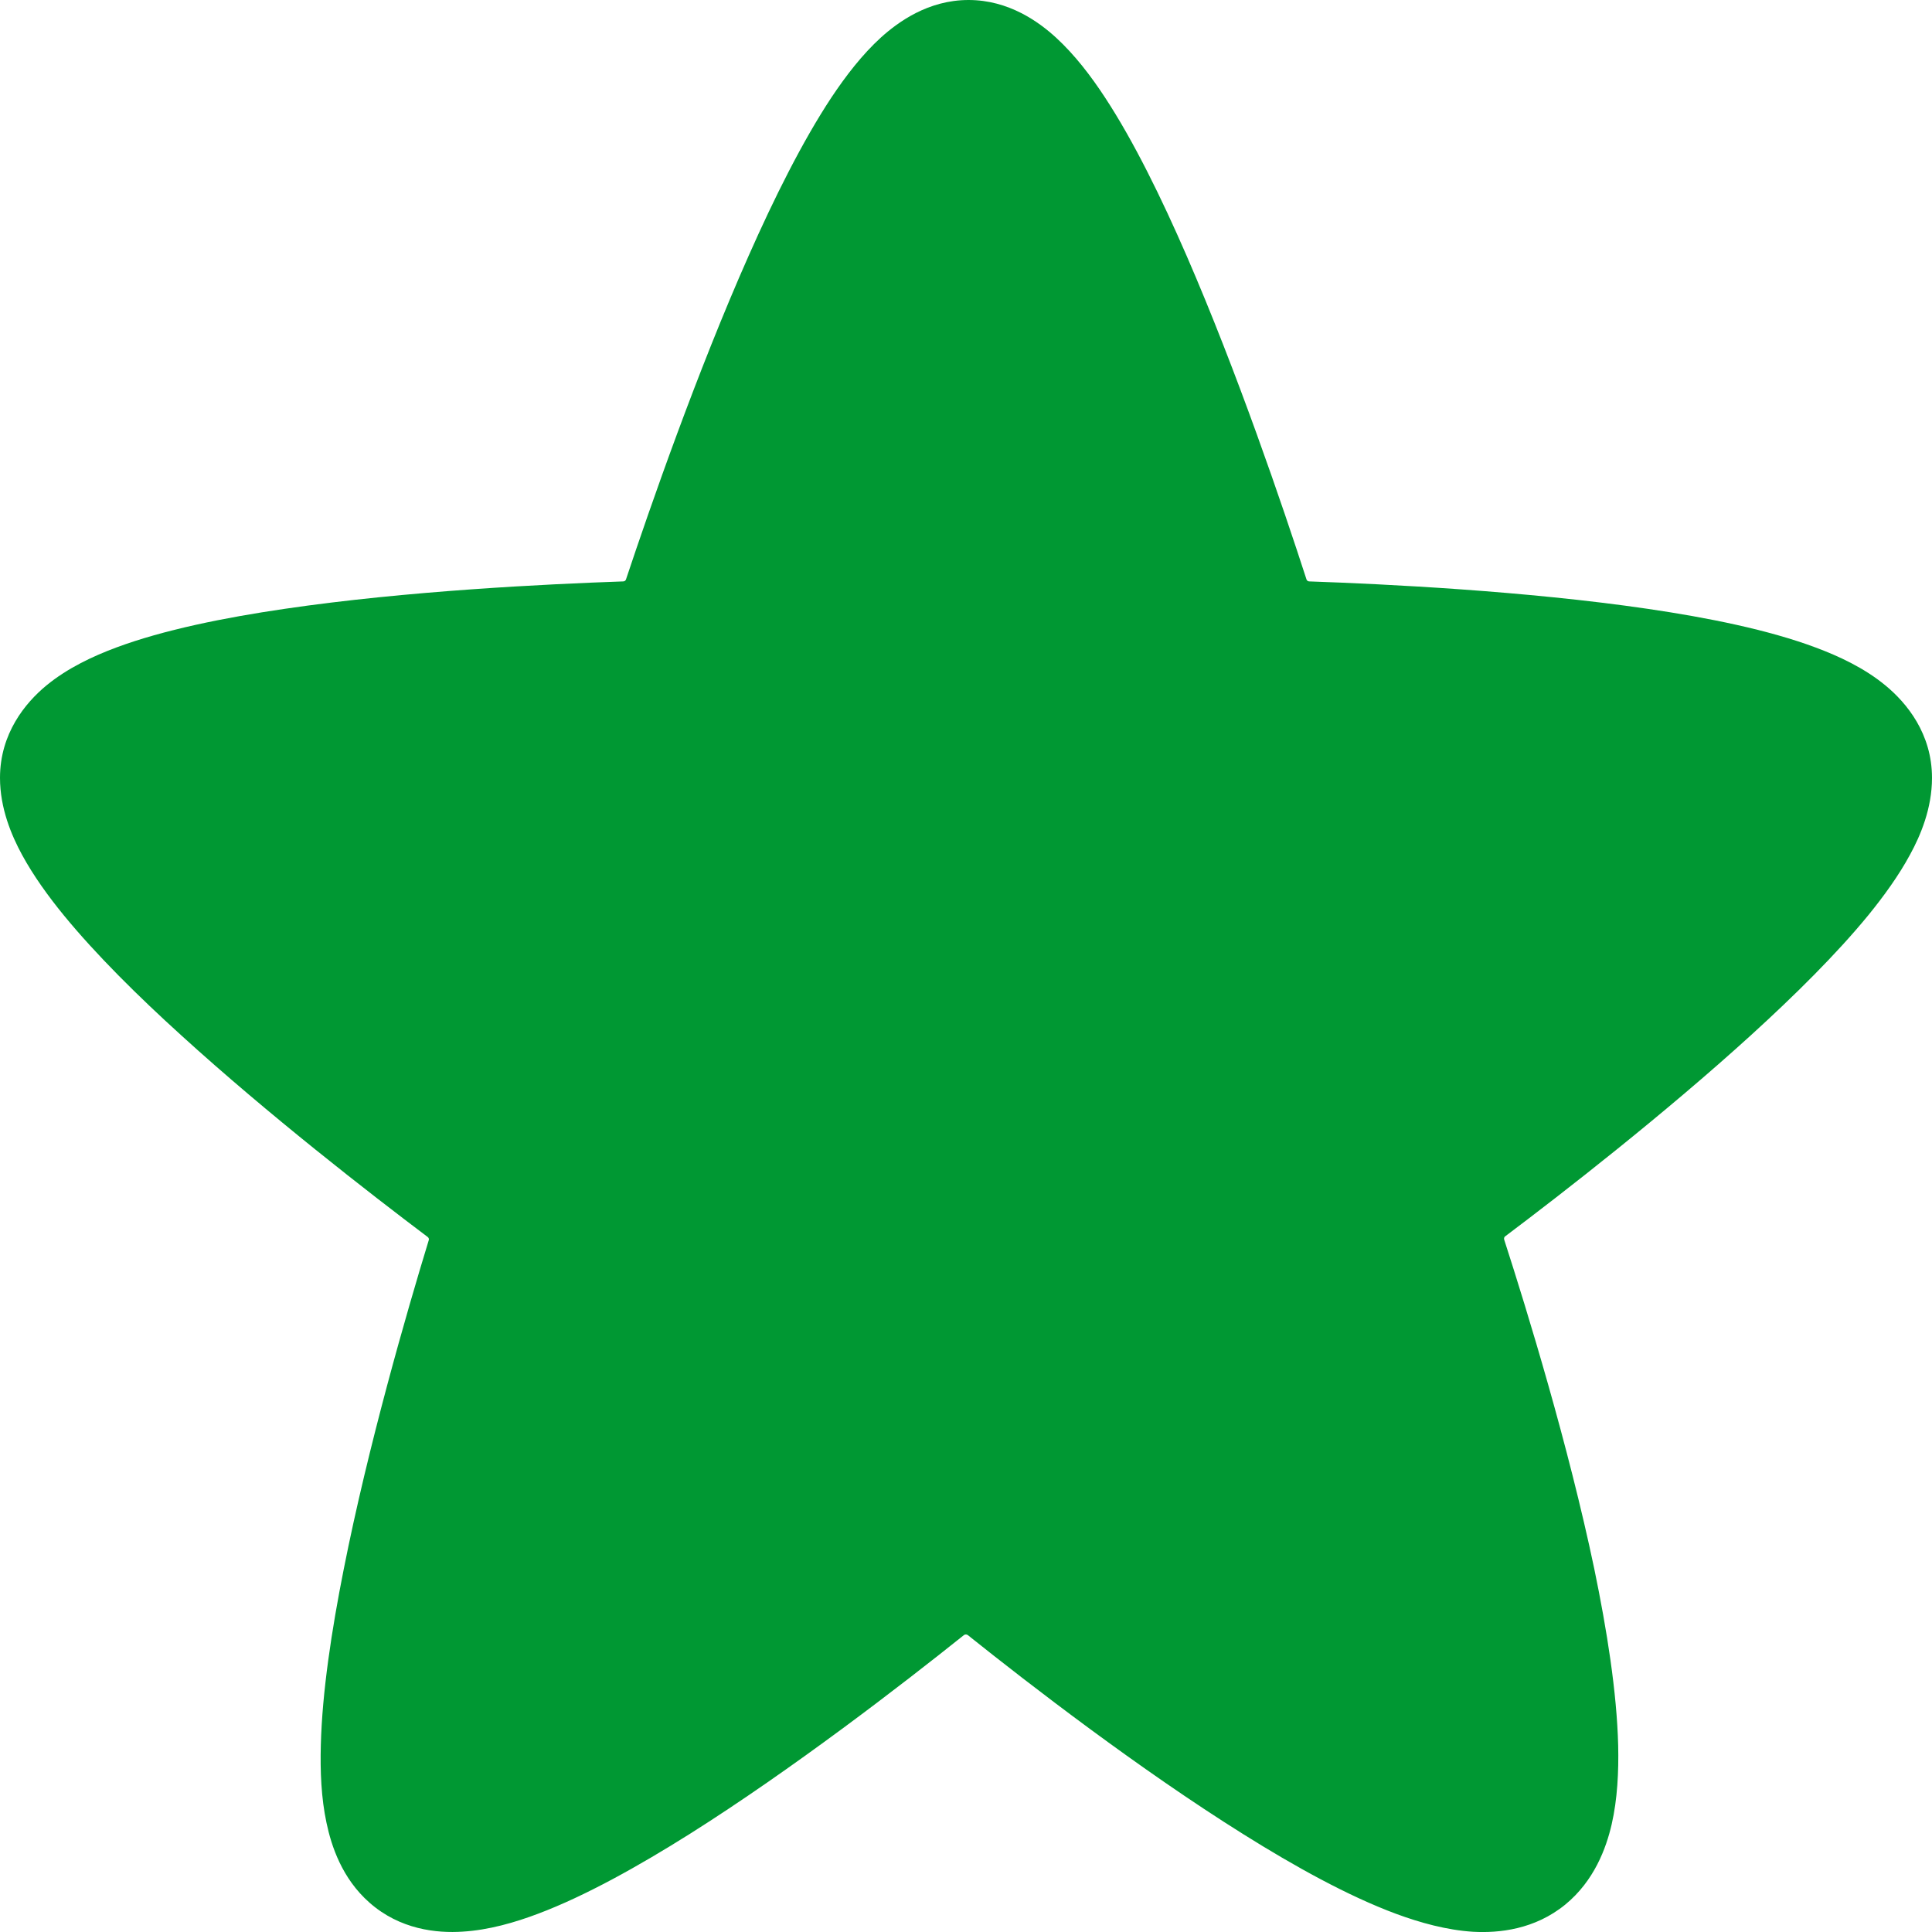 <svg width="16" height="16" viewBox="0 0 16 16" fill="none" xmlns="http://www.w3.org/2000/svg">
<path fill-rule="evenodd" clip-rule="evenodd" d="M8.021 0C7.687 0 7.438 0.182 7.296 0.31C7.141 0.451 7.004 0.629 6.885 0.808C6.647 1.168 6.412 1.639 6.2 2.118C5.772 3.083 5.386 4.193 5.184 4.799C5.181 4.808 5.172 4.815 5.161 4.815C4.529 4.837 3.369 4.893 2.358 5.042C1.859 5.115 1.356 5.216 0.964 5.362C0.77 5.434 0.559 5.533 0.385 5.676C0.209 5.821 0 6.075 0 6.442C0 6.695 0.096 6.92 0.183 7.08C0.276 7.251 0.399 7.422 0.53 7.582C0.794 7.904 1.142 8.249 1.503 8.576C2.227 9.235 3.065 9.885 3.543 10.245C3.55 10.251 3.554 10.26 3.551 10.27C3.367 10.872 3.049 11.973 2.847 12.994C2.746 13.501 2.668 14.016 2.657 14.451C2.651 14.667 2.66 14.891 2.704 15.096C2.744 15.287 2.832 15.556 3.059 15.756C3.313 15.981 3.619 16.011 3.831 15.997C4.048 15.984 4.265 15.921 4.458 15.848C4.848 15.701 5.289 15.454 5.712 15.188C6.565 14.65 7.469 13.952 7.983 13.541C7.993 13.534 8.006 13.534 8.016 13.542C8.53 13.953 9.435 14.651 10.295 15.189C10.721 15.456 11.166 15.703 11.563 15.85C11.761 15.923 11.98 15.984 12.198 15.998C12.413 16.01 12.71 15.98 12.964 15.772C13.202 15.576 13.301 15.308 13.347 15.109C13.395 14.9 13.406 14.672 13.401 14.454C13.39 14.016 13.308 13.499 13.203 12.992C12.989 11.971 12.652 10.87 12.457 10.266C12.454 10.255 12.457 10.245 12.465 10.239C12.945 9.878 13.781 9.228 14.503 8.571C14.862 8.244 15.209 7.901 15.472 7.58C15.603 7.419 15.725 7.25 15.818 7.078C15.905 6.919 16 6.695 16 6.442C16 6.076 15.791 5.822 15.615 5.677C15.441 5.533 15.231 5.435 15.038 5.363C14.646 5.216 14.143 5.115 13.645 5.042C12.635 4.894 11.477 4.837 10.843 4.815C10.832 4.815 10.823 4.808 10.82 4.799C10.623 4.191 10.246 3.082 9.827 2.118C9.619 1.64 9.389 1.17 9.153 0.81C9.036 0.631 8.9 0.453 8.745 0.311C8.604 0.182 8.355 0 8.021 0Z" fill="#009833"/>
</svg>
